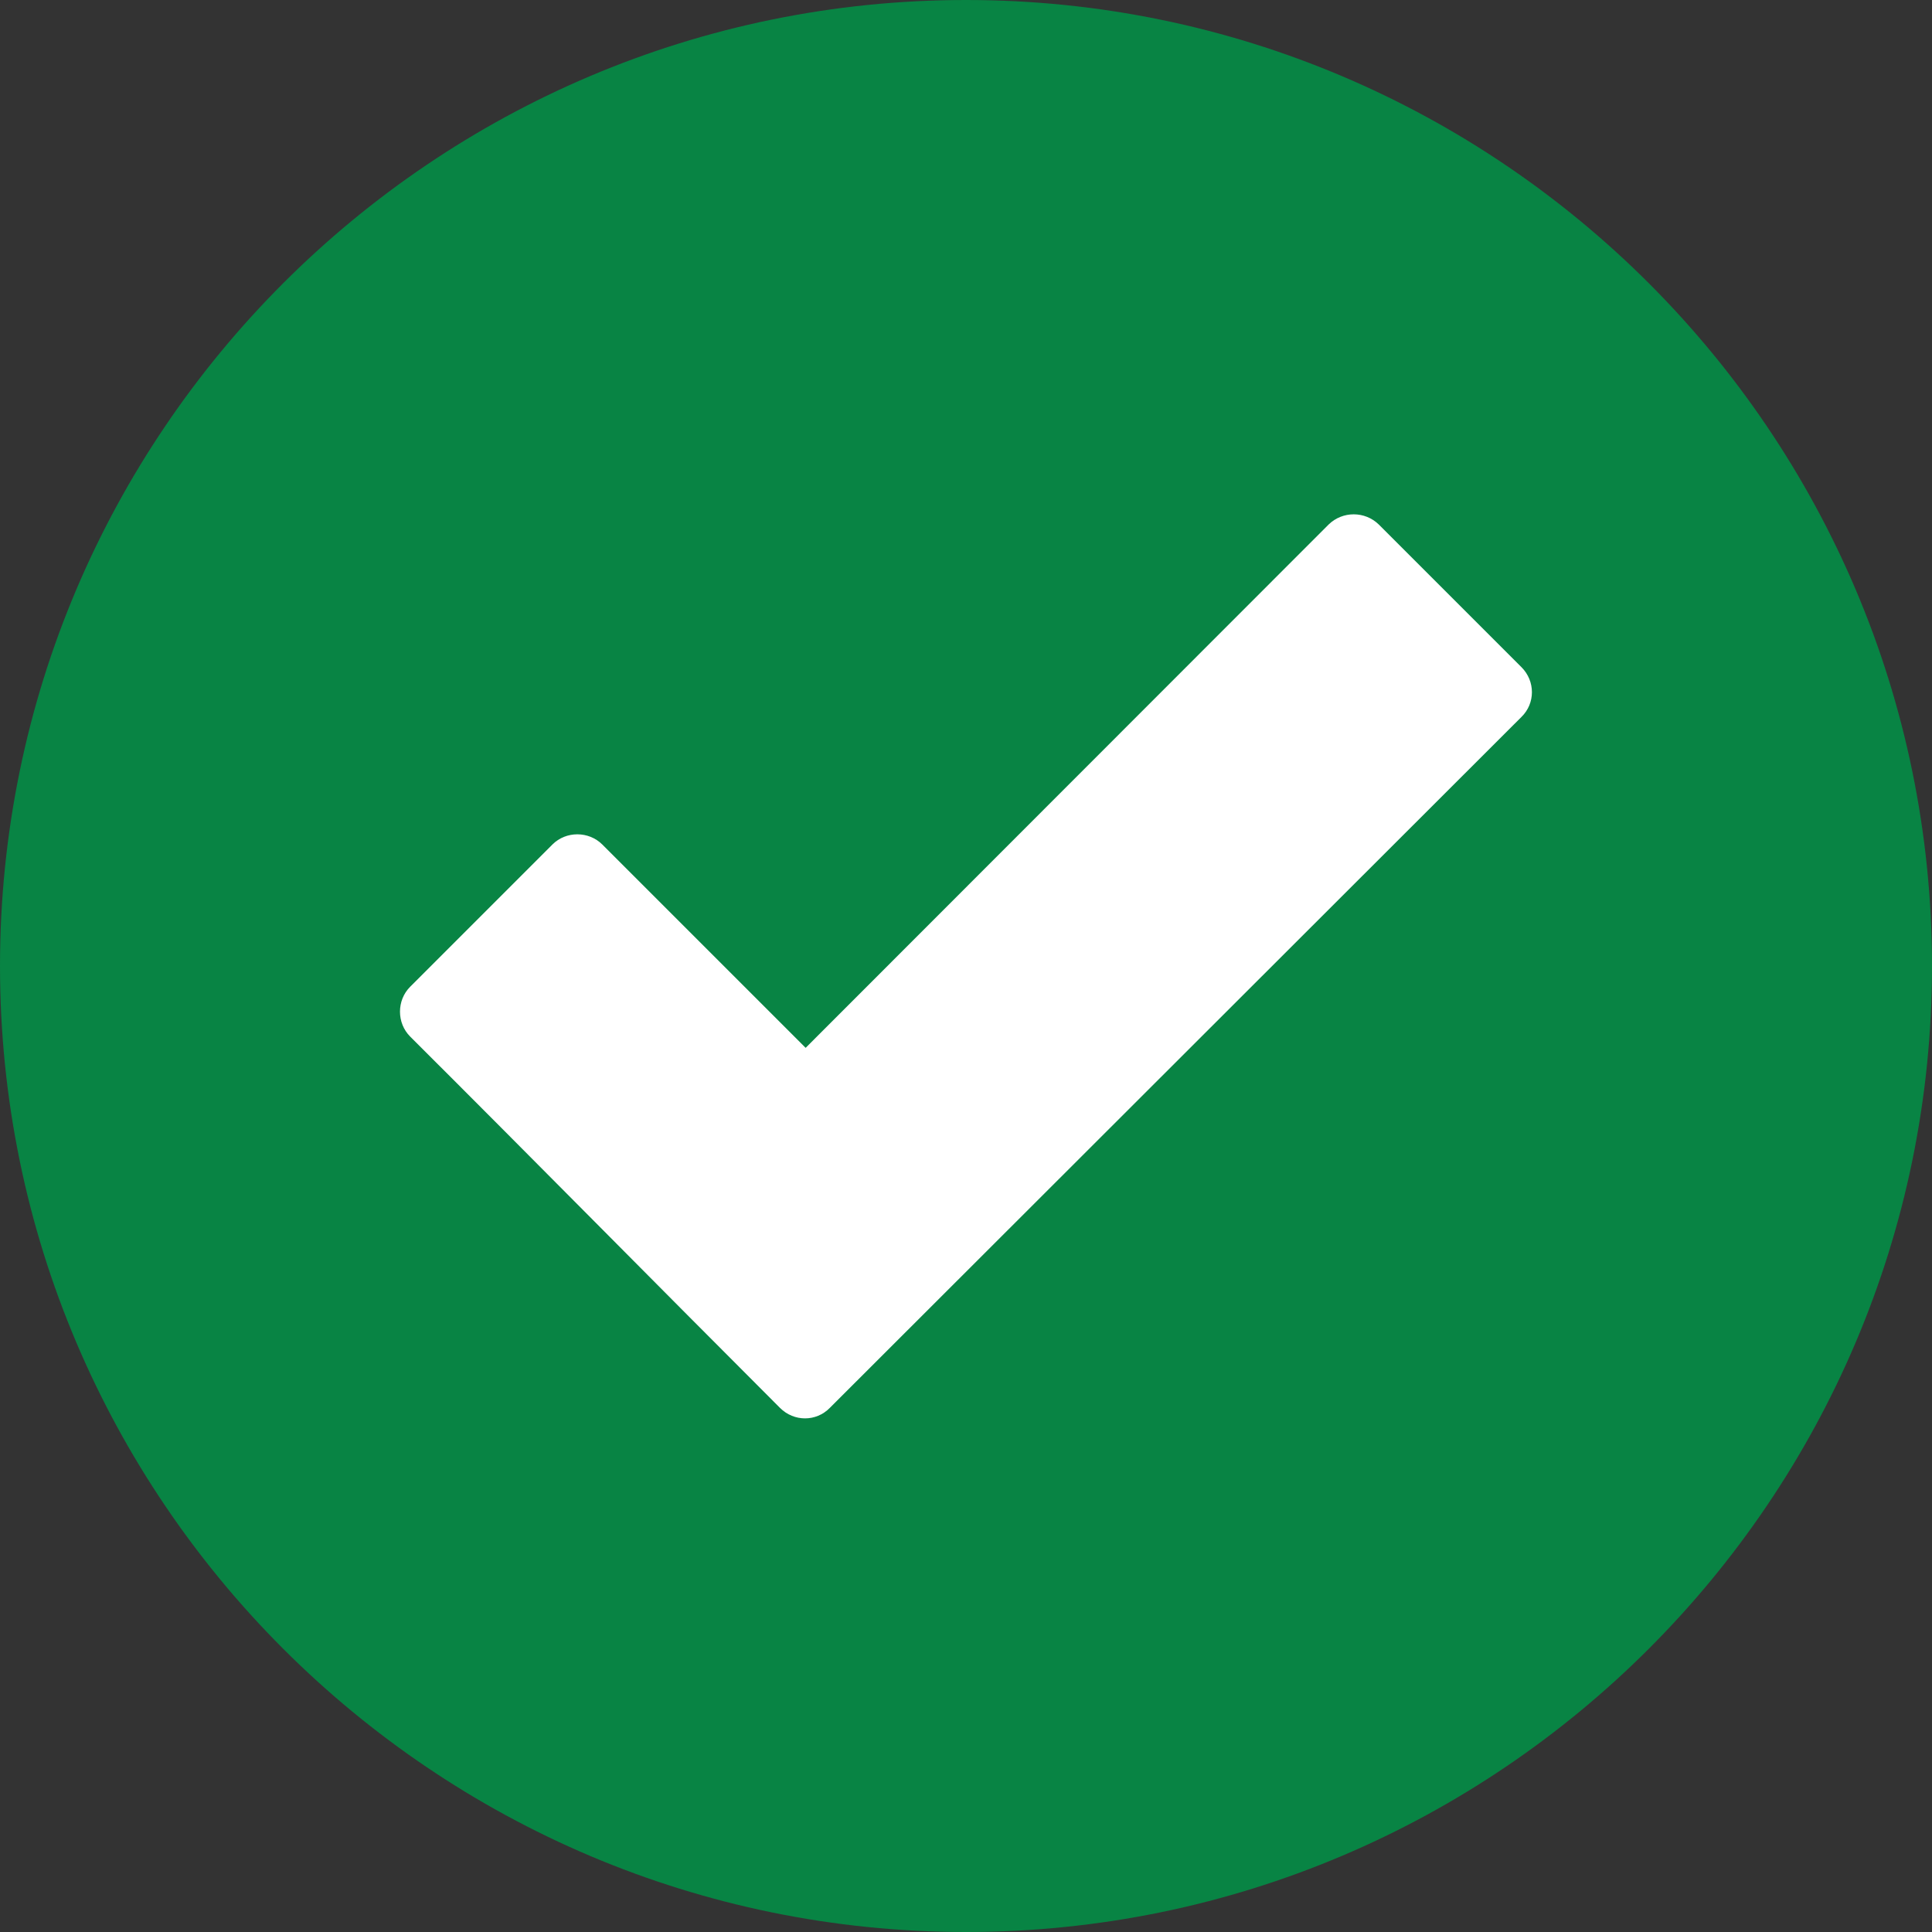 <svg width="22" height="22" viewBox="0 0 22 22" fill="none" xmlns="http://www.w3.org/2000/svg">
<rect x="0" y="0" width="22" height="22" fill="#333333" stroke="none"/>
<g clip-path="url(#clip0_1_1780)">
<path fill-rule="evenodd" clip-rule="evenodd" d="M11 0C4.933 0 0 4.933 0 11C0 17.067 4.933 22 11 22C17.067 22 22 17.067 22 11C22 4.933 17.067 0 11 0Z" fill="#088444"/>
<path d="M8.882 16.032C7.477 14.627 6.08 13.209 4.671 11.804C4.516 11.649 4.516 11.391 4.671 11.236L6.291 9.616C6.445 9.462 6.703 9.462 6.858 9.616L9.174 11.932L15.129 5.973C15.288 5.818 15.542 5.818 15.701 5.973L17.325 7.597C17.484 7.756 17.484 8.009 17.325 8.164L9.449 16.032C9.294 16.191 9.041 16.191 8.882 16.032Z" fill="white"/>
</g>
<defs>
<clipPath id="clip0_1_1780">
<rect width="22" height="22" fill="white"/>
</clipPath>
</defs>
</svg>
